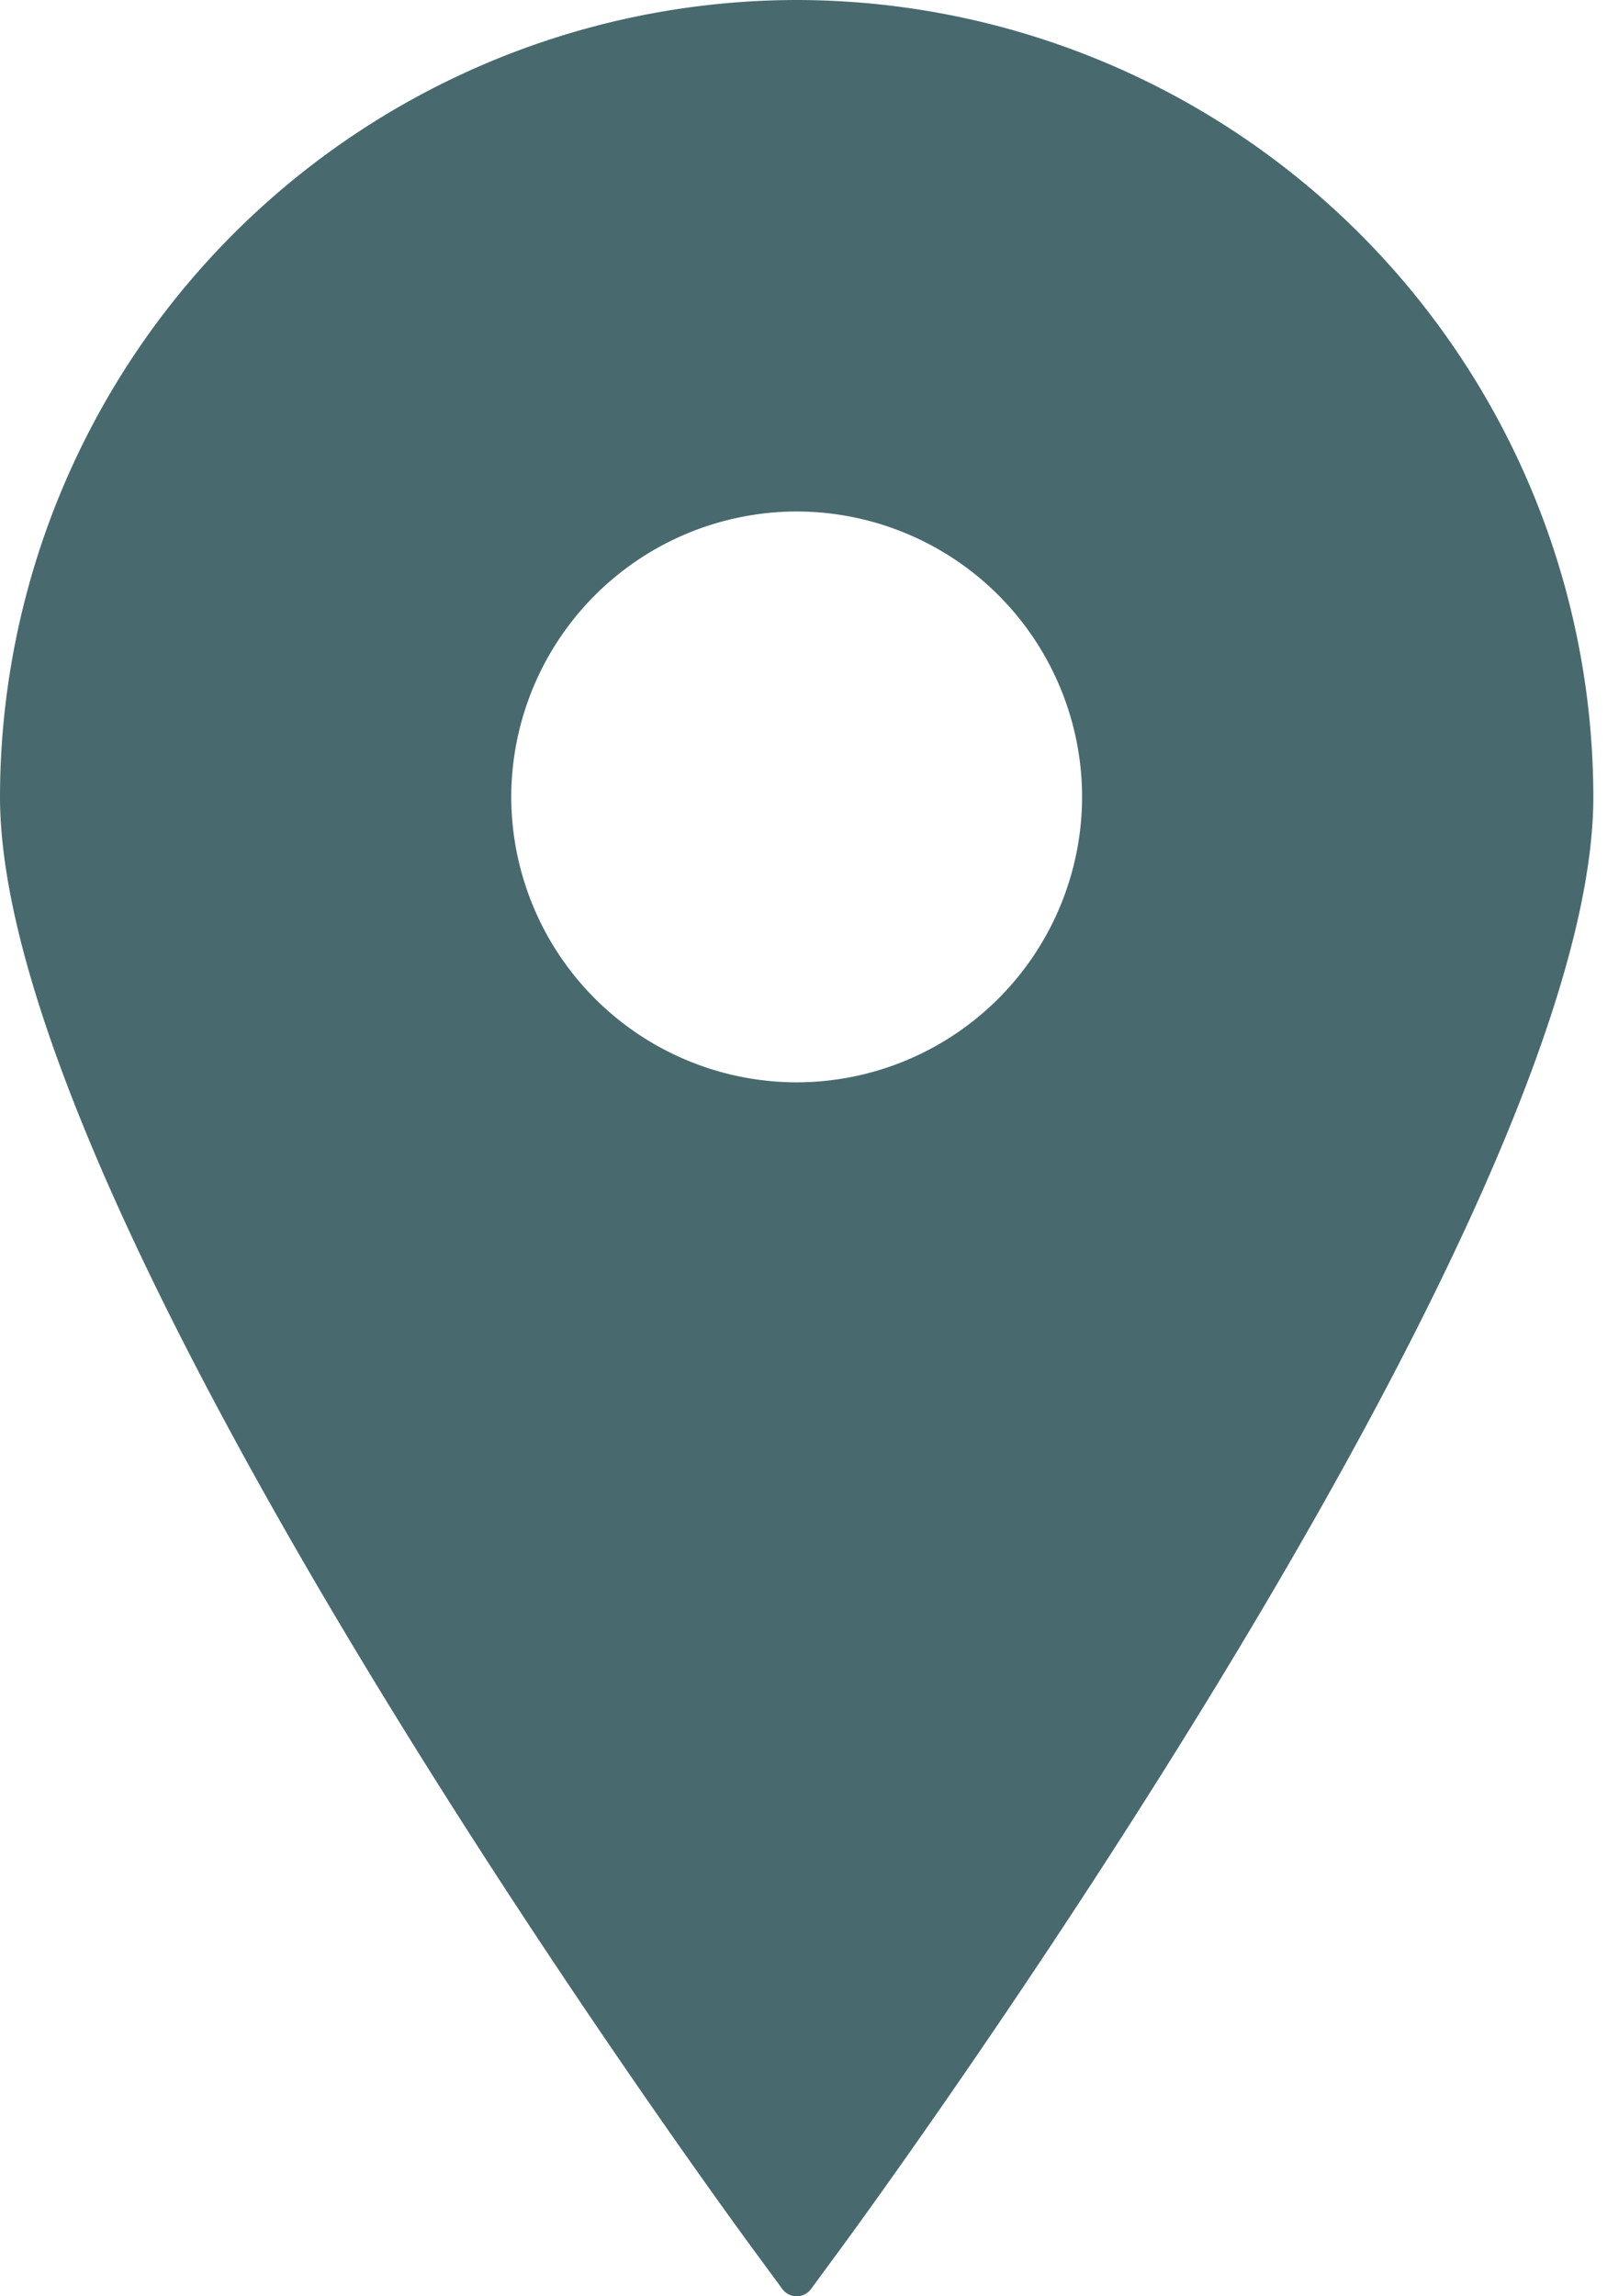 <svg width="14" height="20" fill="none" xmlns="http://www.w3.org/2000/svg"><path d="M6.94 0A6.949 6.949 0 000 6.94c0 3.685 6.297 12.292 6.565 12.656l.25.34a.155.155 0 00.251 0l.25-.34c.268-.364 6.565-8.971 6.565-12.655A6.949 6.949 0 006.941 0zm0 4.455A2.489 2.489 0 019.427 6.94 2.49 2.49 0 016.94 9.427a2.49 2.49 0 01-2.486-2.486A2.49 2.49 0 016.94 4.455z" fill="#486A6E"/></svg>